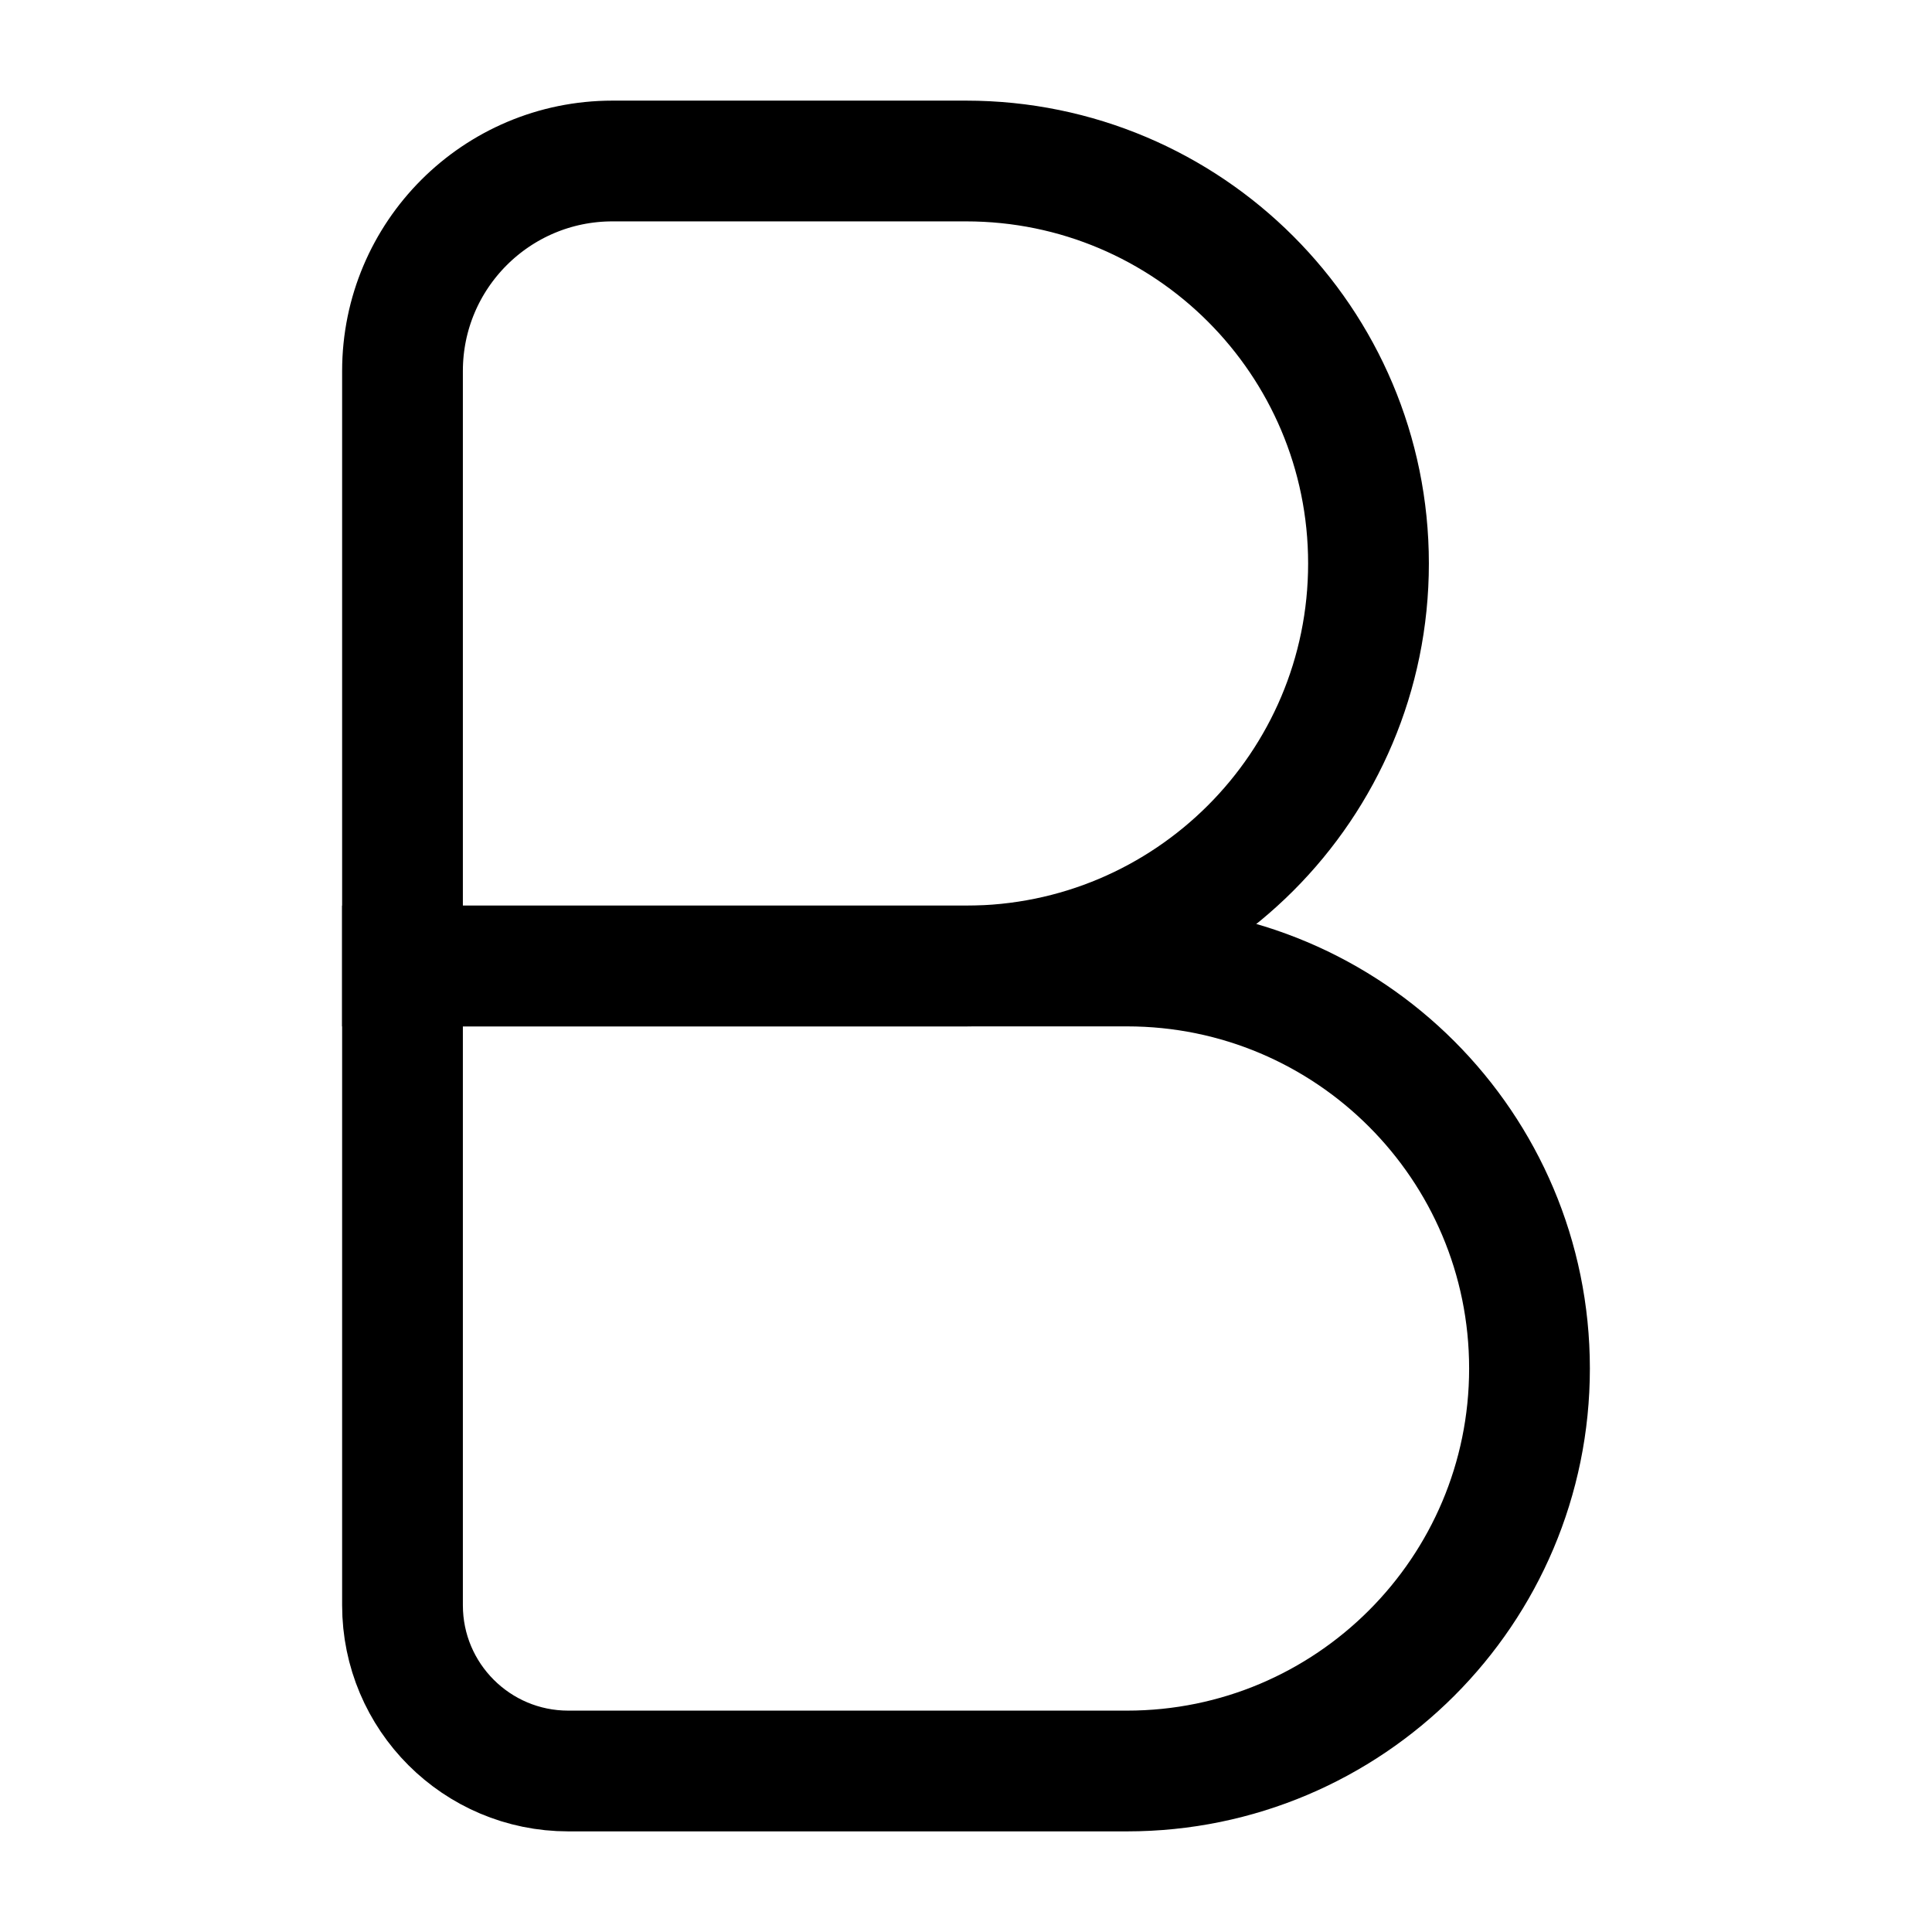 <svg width="24" height="24" viewBox="0 0 24 24" fill="none" xmlns="http://www.w3.org/2000/svg">
<path d="M5 4.609C5 3.168 6.168 2 7.609 2H12C14.761 2 17 4.239 17 7C17 9.761 14.761 12 12 12H5V4.609Z" stroke="currentColor" stroke-width="1.5"/>
<path d="M5 12H14C16.761 12 19 14.239 19 17C19 19.761 16.761 22 14 22H7.059C5.922 22 5 21.078 5 19.941V12Z" stroke="currentColor" stroke-width="1.5"/>
</svg>
